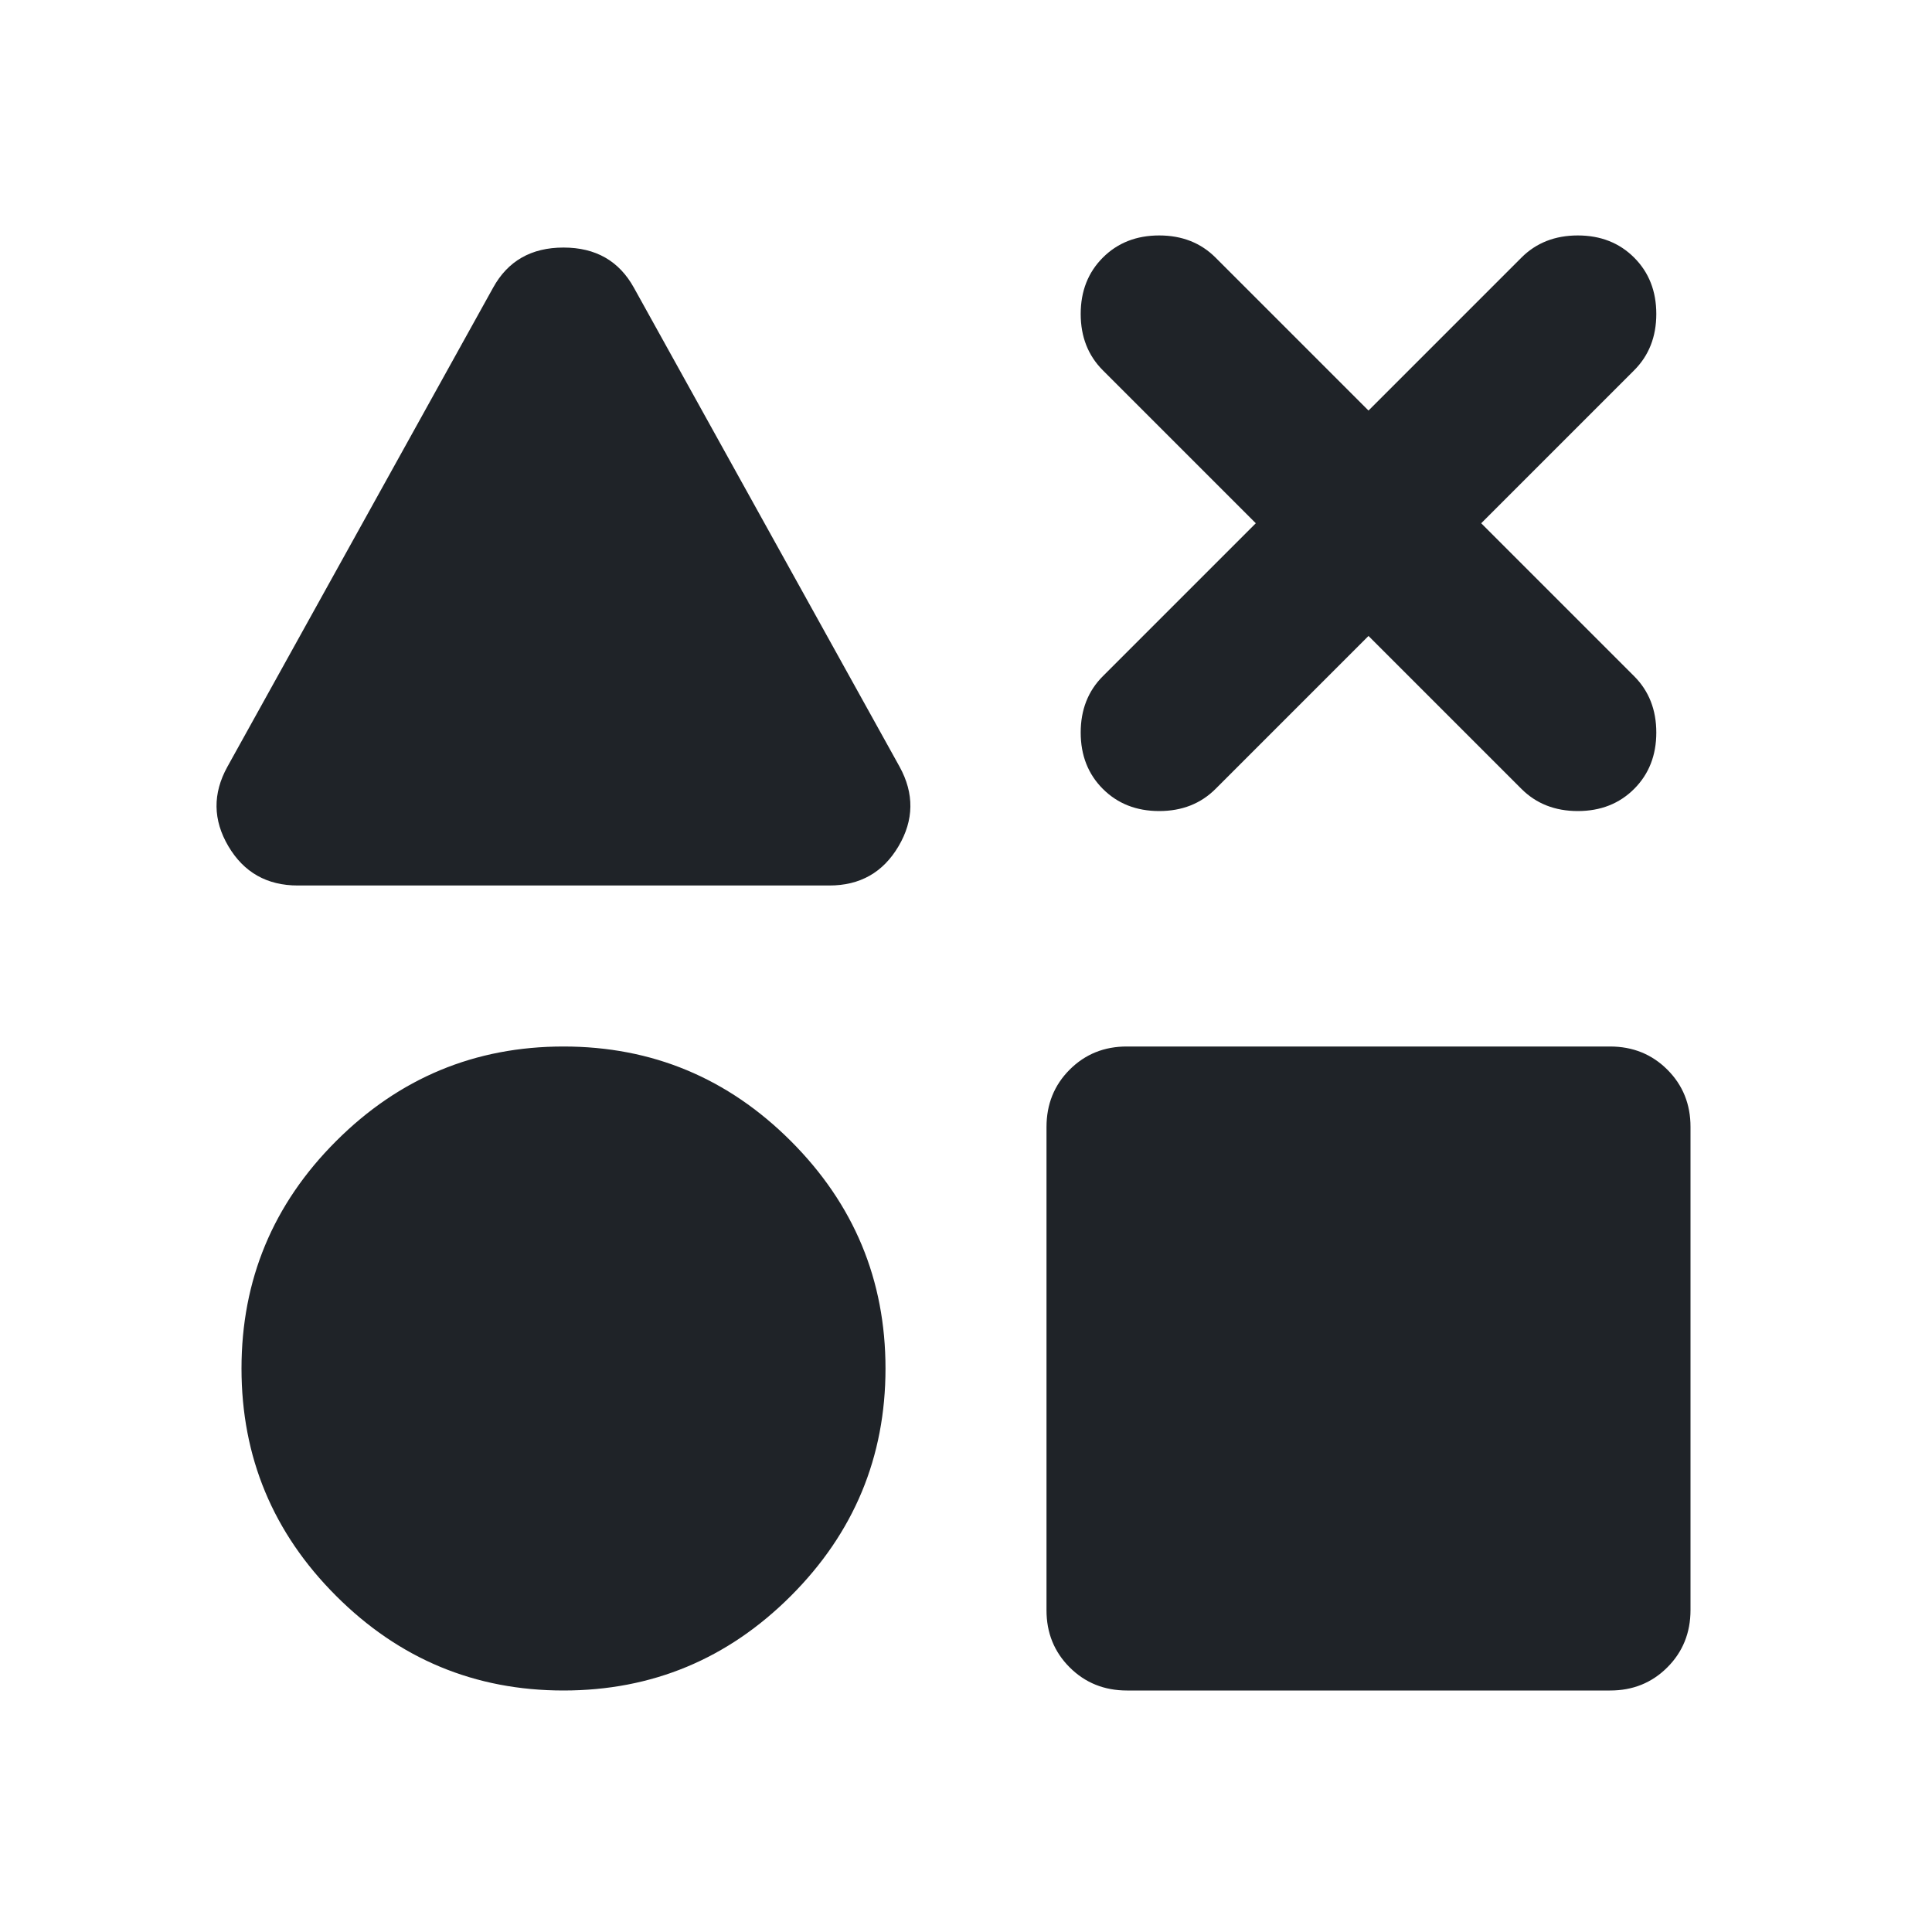 <svg width="30" height="30" viewBox="0 0 30 30" fill="none" xmlns="http://www.w3.org/2000/svg">
<path d="M4.625 13.75C4.146 13.75 3.786 13.547 3.546 13.14C3.306 12.733 3.301 12.322 3.531 11.906L7.656 4.469C7.885 4.052 8.25 3.844 8.75 3.844C9.25 3.844 9.614 4.052 9.844 4.469L13.969 11.906C14.198 12.323 14.192 12.735 13.952 13.141C13.712 13.548 13.353 13.751 12.875 13.75H4.625ZM8.75 26.25C7.375 26.25 6.198 25.76 5.219 24.781C4.239 23.802 3.75 22.625 3.75 21.25C3.75 19.875 4.239 18.698 5.219 17.719C6.198 16.74 7.375 16.25 8.75 16.25C10.125 16.25 11.302 16.74 12.281 17.719C13.26 18.698 13.75 19.875 13.75 21.25C13.75 22.625 13.26 23.802 12.281 24.781C11.302 25.76 10.125 26.25 8.75 26.25ZM17.5 26.25C17.146 26.25 16.849 26.13 16.609 25.89C16.369 25.65 16.249 25.353 16.25 25V17.5C16.25 17.146 16.37 16.849 16.61 16.609C16.85 16.369 17.147 16.249 17.5 16.25H25C25.354 16.25 25.651 16.37 25.891 16.61C26.131 16.85 26.251 17.147 26.25 17.5V25C26.25 25.354 26.13 25.651 25.89 25.891C25.65 26.131 25.353 26.251 25 26.25H17.5ZM19.5 8.125L17.125 5.75C16.896 5.521 16.781 5.229 16.781 4.875C16.781 4.521 16.896 4.229 17.125 4C17.354 3.771 17.646 3.656 18 3.656C18.354 3.656 18.646 3.771 18.875 4L21.25 6.375L23.625 4C23.854 3.771 24.146 3.656 24.5 3.656C24.854 3.656 25.146 3.771 25.375 4C25.604 4.229 25.719 4.521 25.719 4.875C25.719 5.229 25.604 5.521 25.375 5.75L23 8.125L25.375 10.5C25.604 10.729 25.719 11.021 25.719 11.375C25.719 11.729 25.604 12.021 25.375 12.25C25.146 12.479 24.854 12.594 24.5 12.594C24.146 12.594 23.854 12.479 23.625 12.25L21.25 9.875L18.875 12.25C18.646 12.479 18.354 12.594 18 12.594C17.646 12.594 17.354 12.479 17.125 12.25C16.896 12.021 16.781 11.729 16.781 11.375C16.781 11.021 16.896 10.729 17.125 10.5L19.5 8.125Z" fill="#1F2328"/>
</svg>
